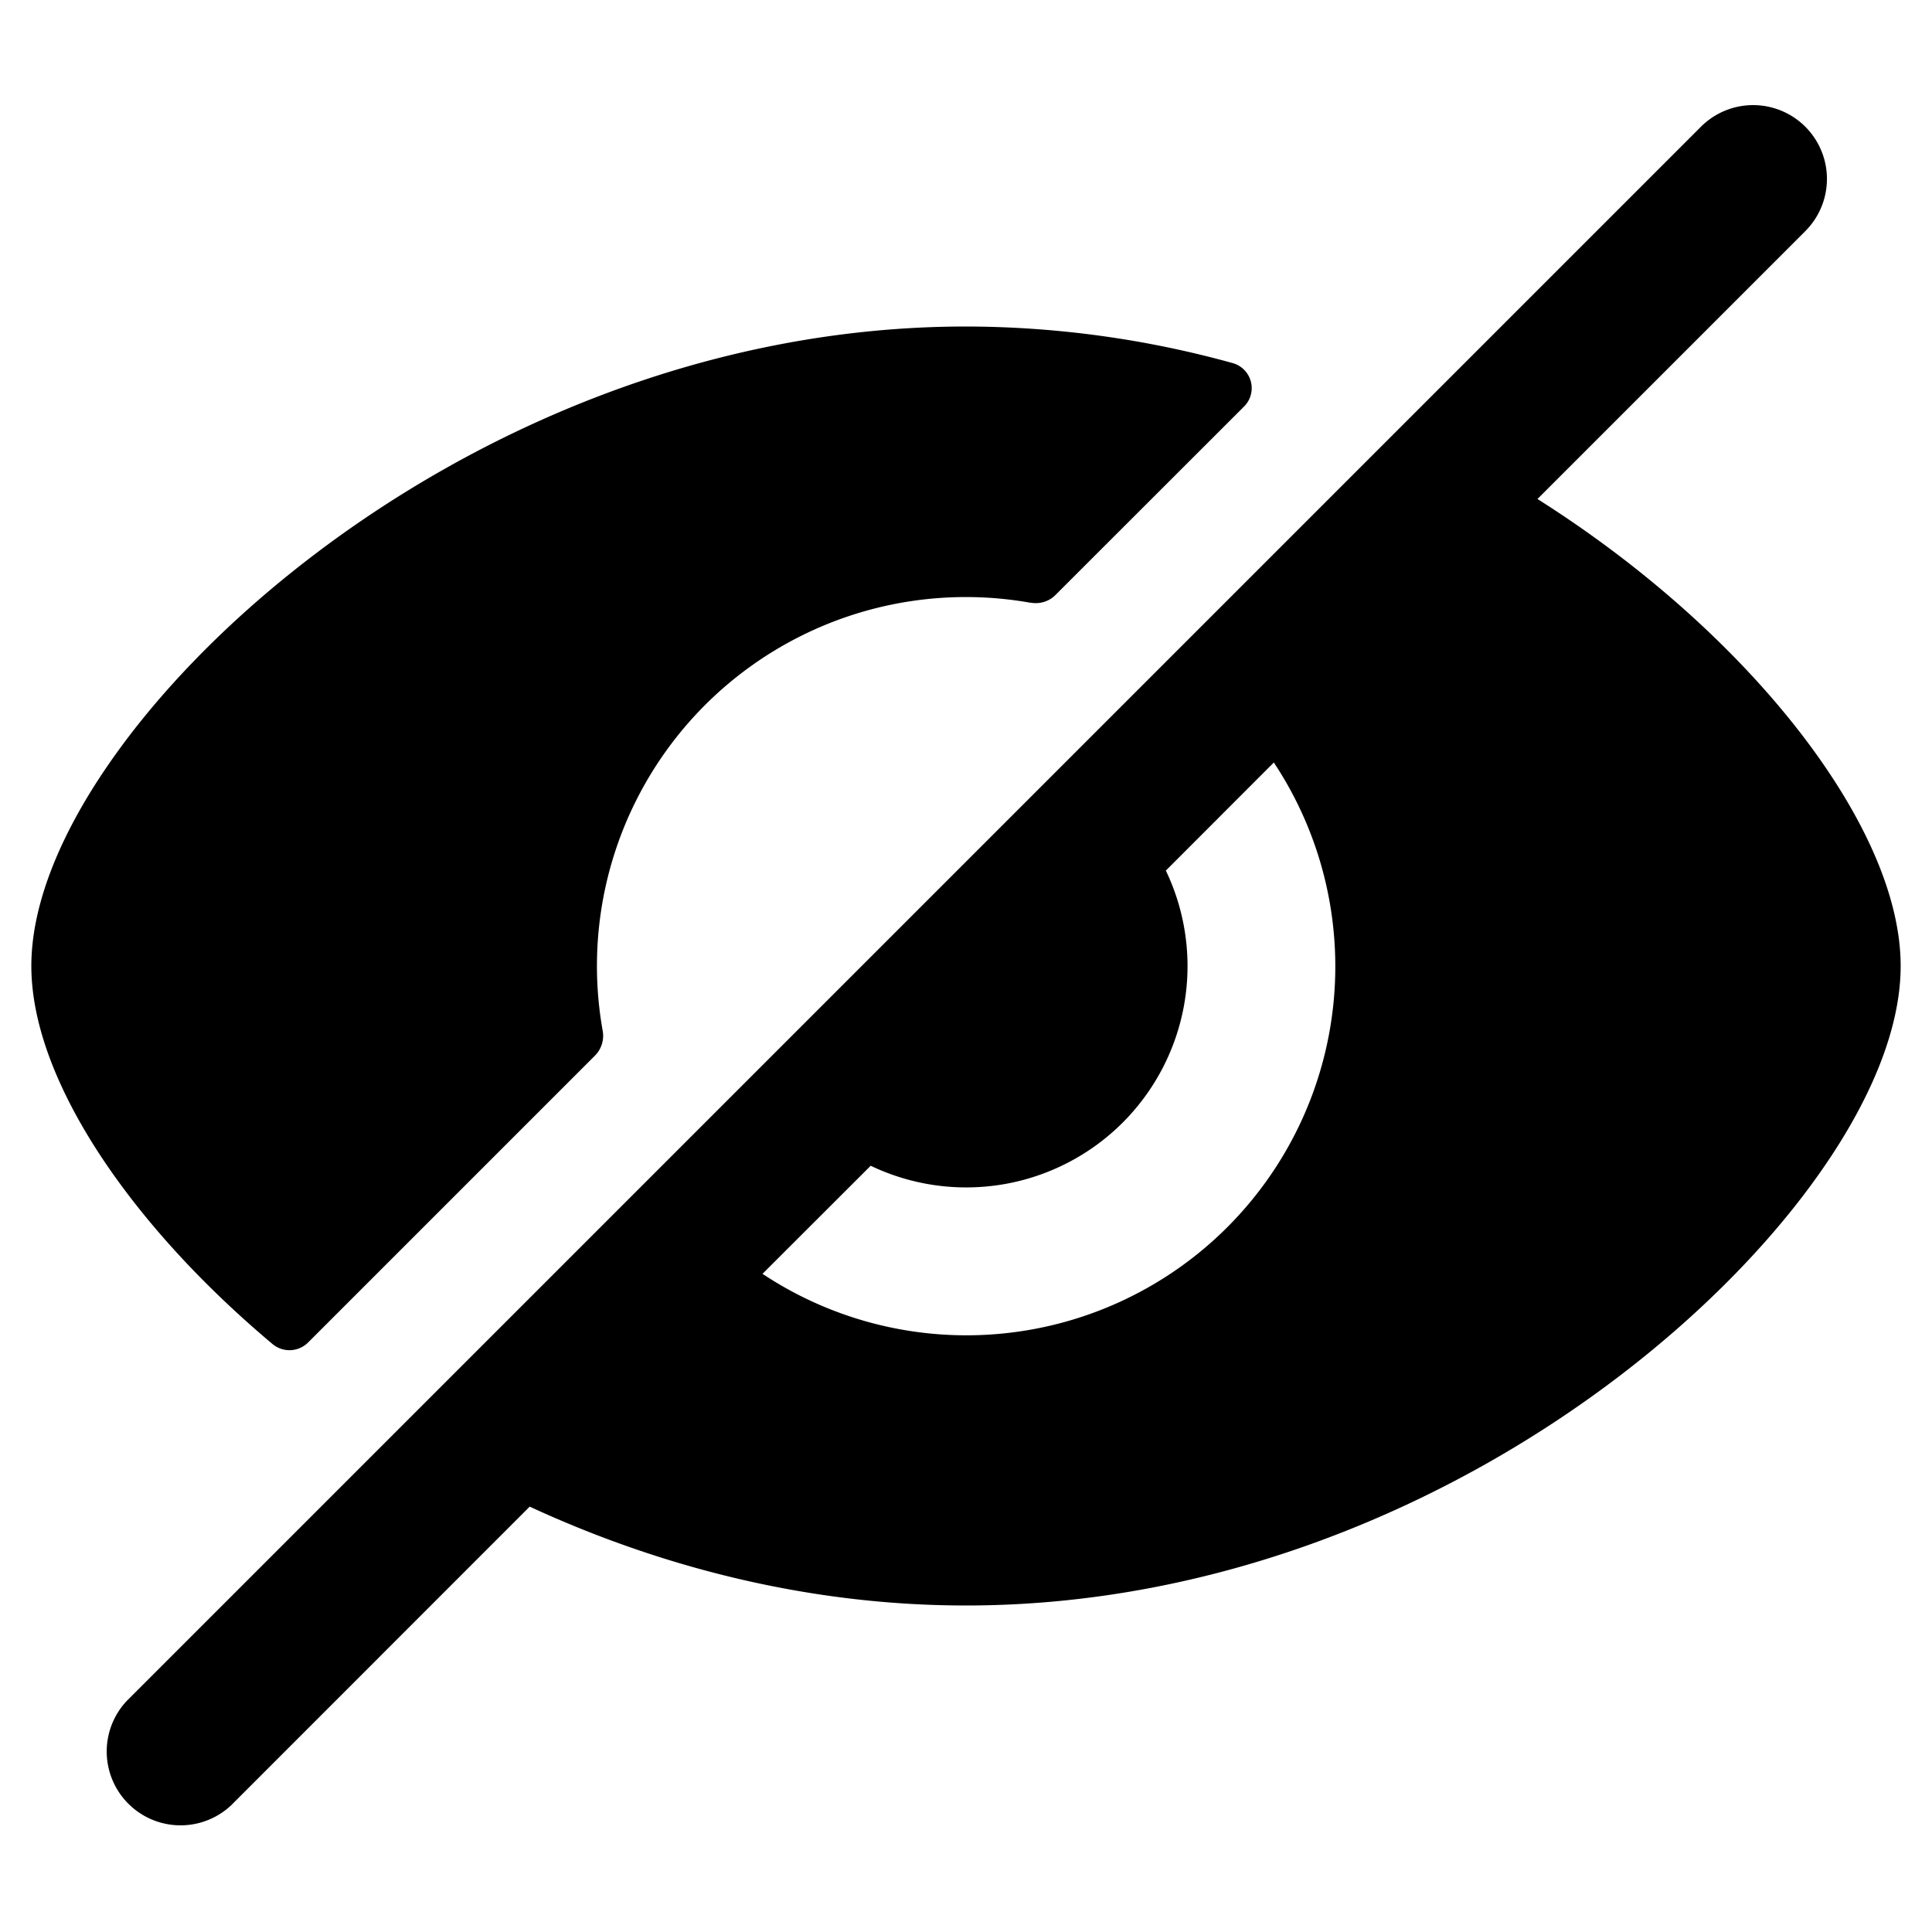 <svg width="18" height="18" fill="none" xmlns="http://www.w3.org/2000/svg"><path fill-rule="evenodd" clip-rule="evenodd" d="M16.82 2.153a.687.687 0 1 0-.973-.972L1.181 15.847a.688.688 0 0 0 .972.973l2.782-2.783c1.208.558 2.591.921 4.065.921 2.4 0 4.558-.963 6.113-2.157.778-.597 1.417-1.261 1.865-1.907.44-.633.73-1.3.73-1.894 0-.594-.29-1.26-.73-1.894-.448-.646-1.087-1.31-1.865-1.907-.248-.19-.512-.375-.789-.55l2.496-2.496zm-4.952 4.951-1.006 1.007a2.062 2.062 0 0 1-2.75 2.75l-1.008 1.007a3.437 3.437 0 0 0 4.764-4.764z" fill="#000"/><path d="M9.602 5.615c.084.015.17-.01.23-.07l1.756-1.755a.242.242 0 0 0-.103-.407A9.356 9.356 0 0 0 9 3.042c-2.4 0-4.558.963-6.113 2.157-.778.597-1.417 1.261-1.865 1.907-.44.633-.73 1.3-.73 1.894 0 .594.29 1.26.73 1.894.38.547.896 1.107 1.518 1.629a.246.246 0 0 0 .332-.017l2.673-2.673a.261.261 0 0 0 .07-.23 3.437 3.437 0 0 1 3.987-3.987z" fill="#000"/></svg>